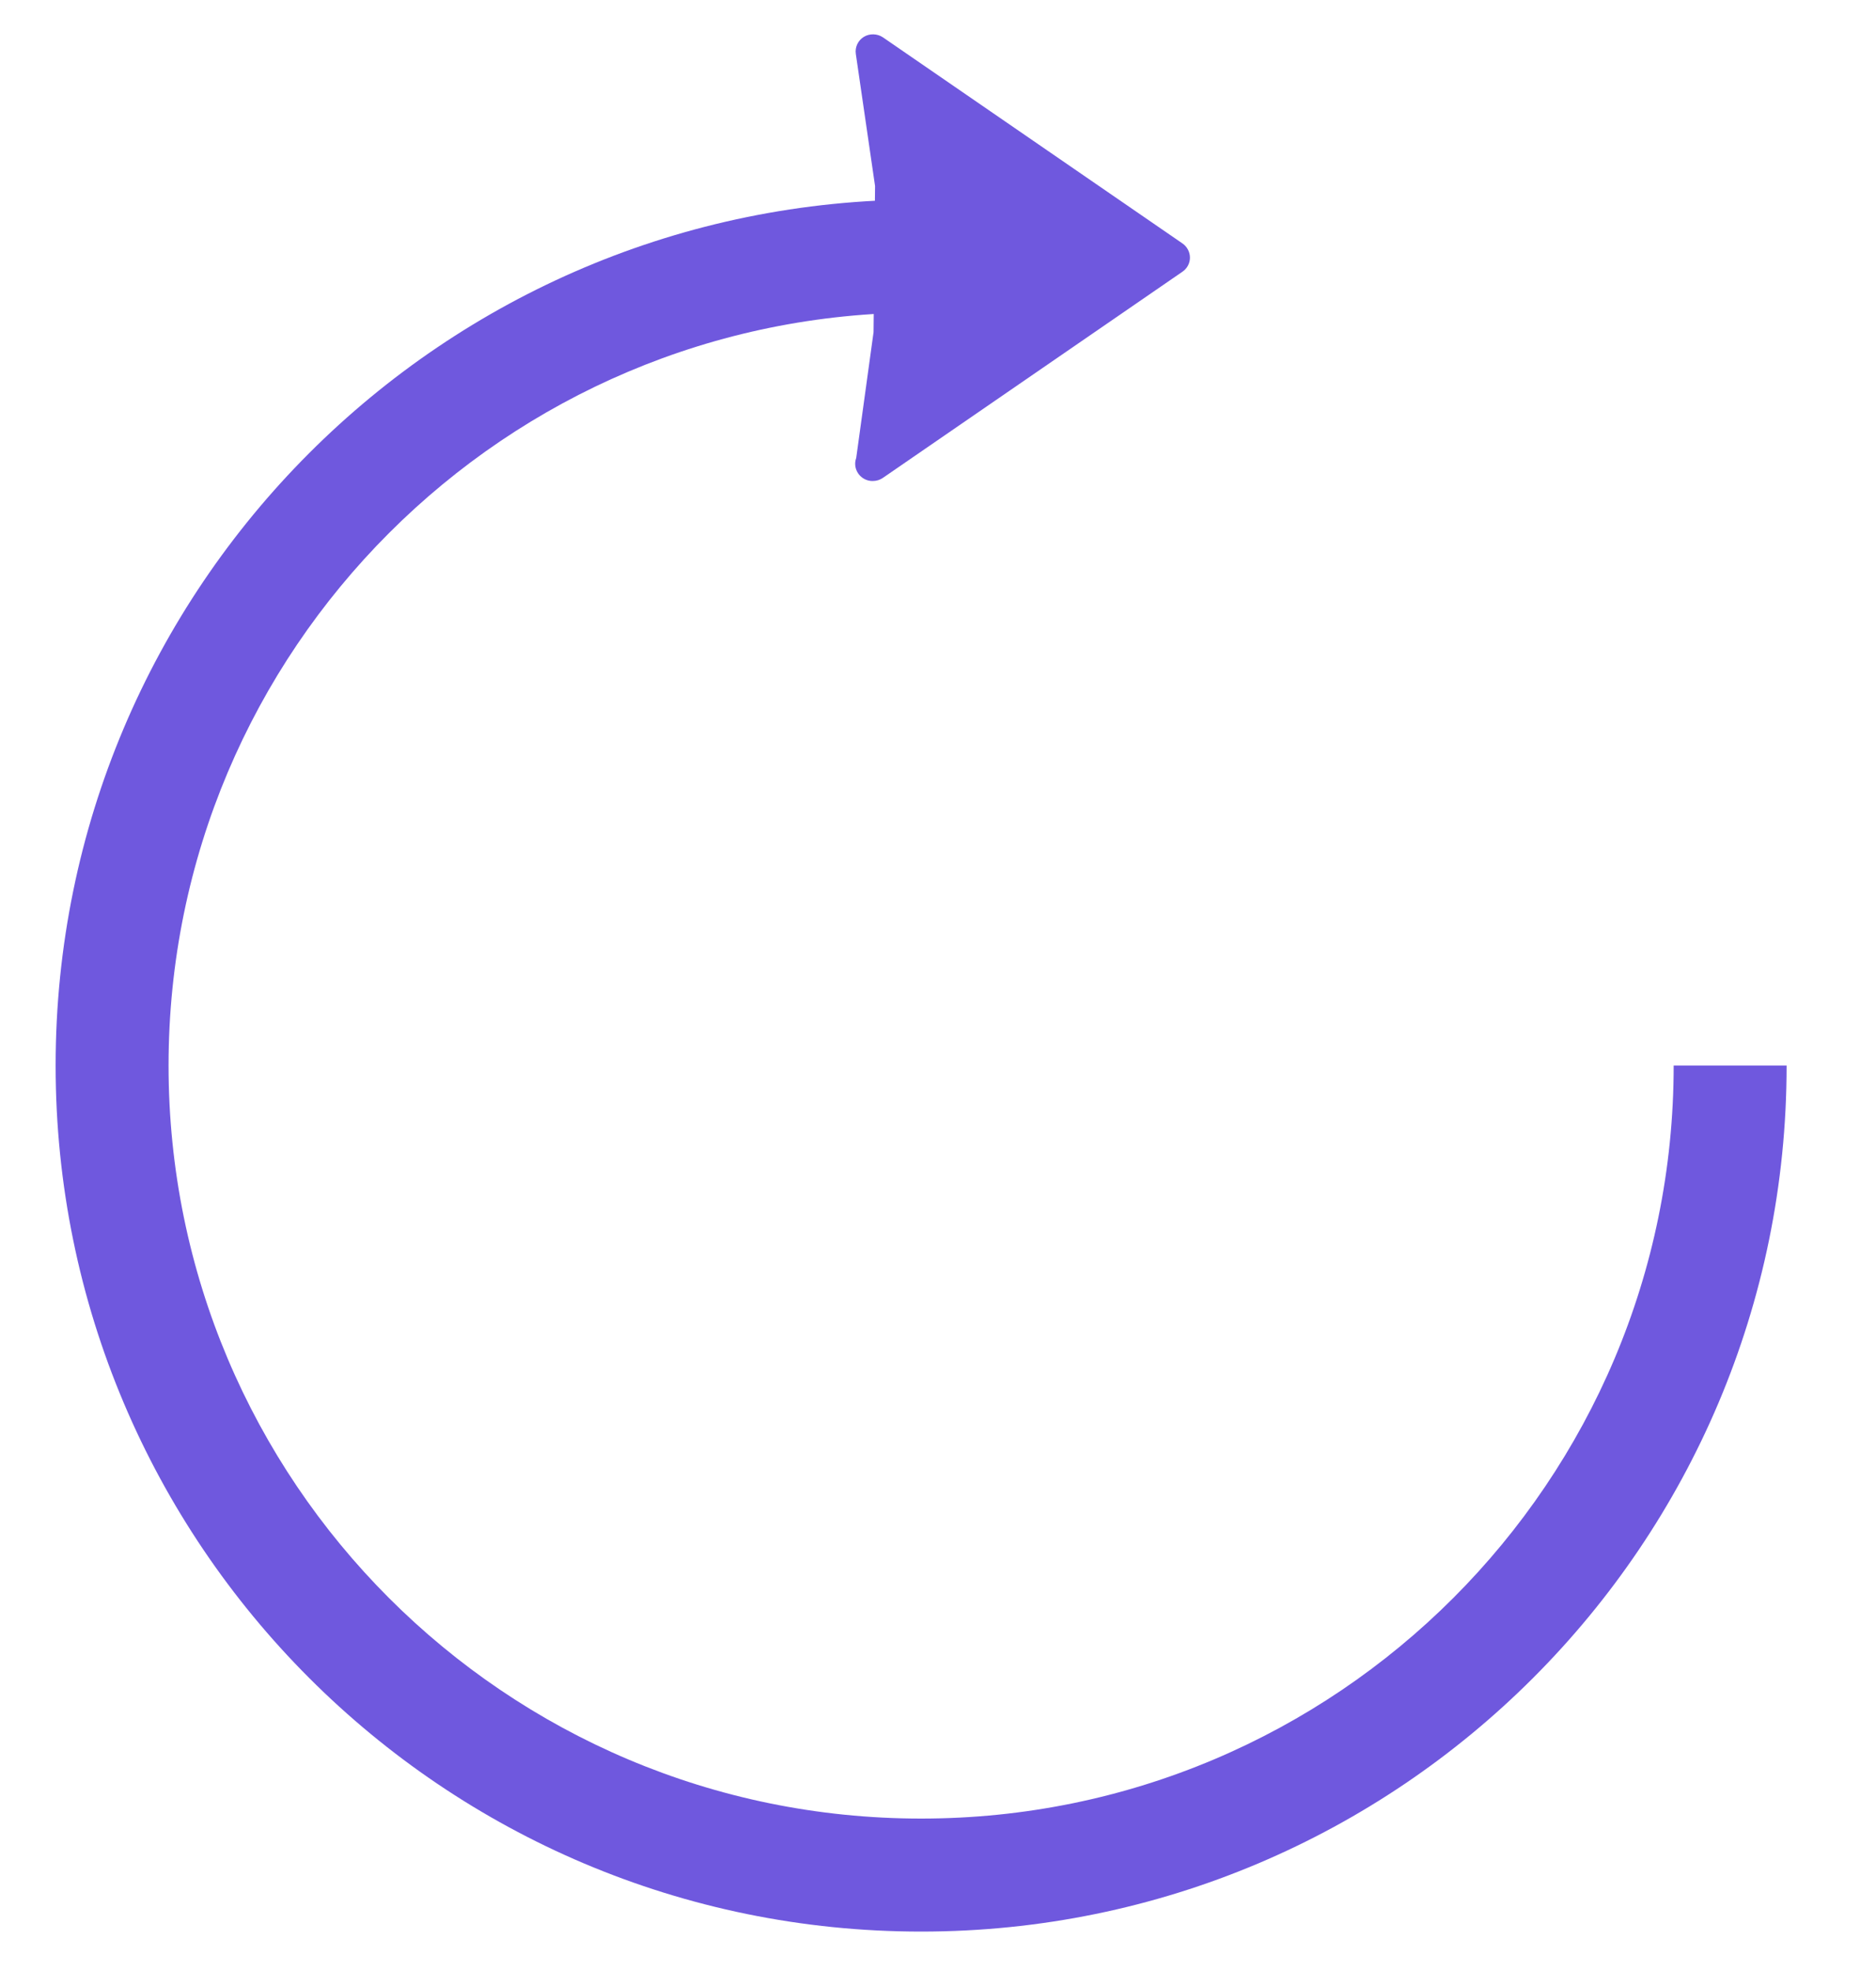 <svg width="20" height="21" viewBox="0 0 20 21" fill="none" xmlns="http://www.w3.org/2000/svg">
<path d="M9.329 1.982L9.124 0.575C9.113 0.503 9.147 0.431 9.209 0.393C9.27 0.355 9.353 0.357 9.413 0.398L12.608 2.595C12.656 2.629 12.686 2.685 12.686 2.745C12.686 2.805 12.656 2.861 12.606 2.895L9.412 5.092C9.381 5.113 9.345 5.125 9.302 5.125C9.2 5.125 9.117 5.042 9.117 4.941C9.117 4.92 9.121 4.899 9.128 4.88L9.313 3.539L9.329 1.982Z" fill="#6F58DE"/>
<path fill-rule="evenodd" clip-rule="evenodd" d="M1.797 11.353C1.797 6.922 5.389 3.33 9.82 3.33V2.126C4.724 2.126 0.593 6.257 0.593 11.353C0.593 16.449 4.724 20.58 9.82 20.58C14.916 20.58 19.047 16.449 19.047 11.353H17.843C17.843 15.784 14.251 19.376 9.82 19.376C5.389 19.376 1.797 15.784 1.797 11.353Z" fill="#6F58DE"/>
</svg>
